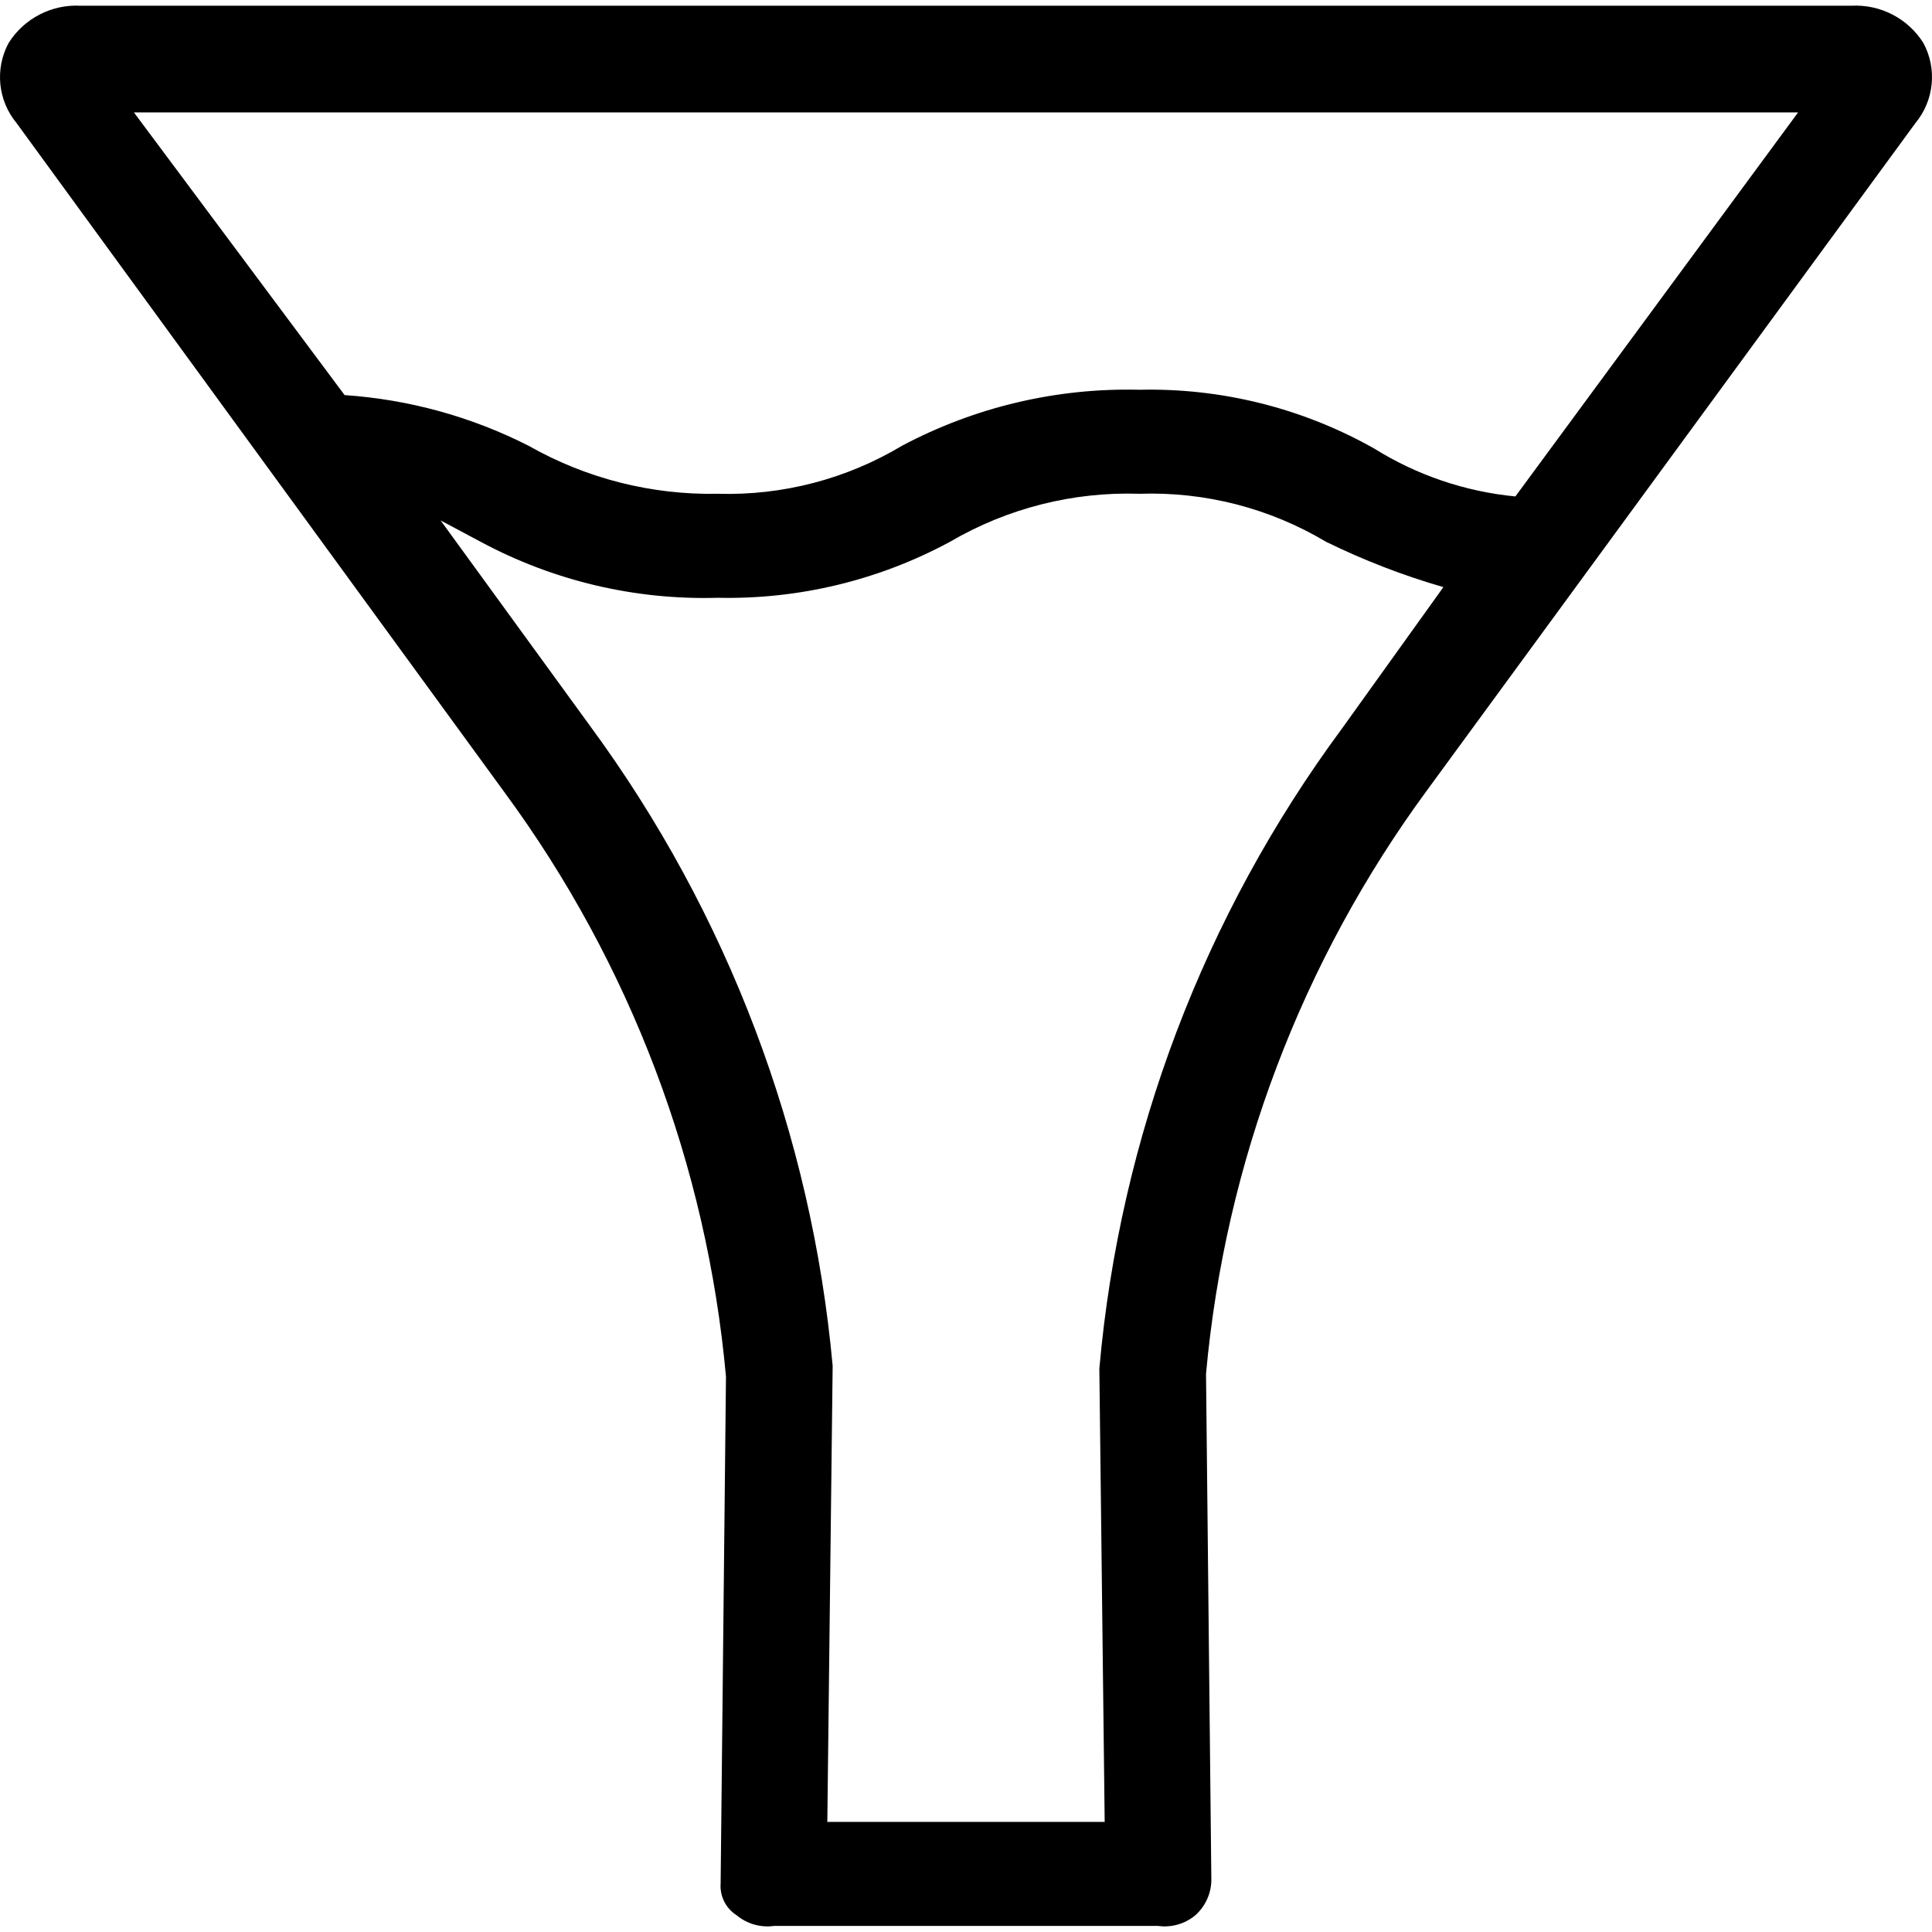 <?xml version="1.0" encoding="iso-8859-1"?>
<!-- Generator: Adobe Illustrator 19.0.0, SVG Export Plug-In . SVG Version: 6.00 Build 0)  -->
<svg version="1.1" id="Capa_1" xmlns="http://www.w3.org/2000/svg" xmlns:xlink="http://www.w3.org/1999/xlink" x="0px" y="0px"
	 viewBox="0 0 378.474 378.474" style="enable-background:new 0 0 378.474 378.474;" xml:space="preserve">
<g>
	<g>
		<path d="M376.796,8.436c-3.026-4.818-8.425-7.617-14.106-7.314H15.784C10.103,0.819,4.704,3.619,1.678,8.436
			C-1.037,13.493-0.417,19.69,3.245,24.11l95.608,131.135c24.619,33.47,39.614,73.036,43.363,114.416l-1.045,99.265
			c-0.198,2.509,1.009,4.922,3.135,6.269c2.035,1.696,4.691,2.454,7.314,2.09h75.233c2.624,0.365,5.279-0.394,7.314-2.09
			c1.939-1.733,3.074-4.192,3.135-6.792l-1.045-99.265c3.749-41.38,18.744-80.946,43.363-114.416L375.229,24.11
			C378.891,19.69,379.511,13.493,376.796,8.436z M262.902,142.705c-27.078,36.628-43.528,80.015-47.543,125.388l1.045,88.816H162.07
			l1.045-89.339c-4.12-45.349-20.56-88.708-47.543-125.388l-29.257-40.229l7.837,4.18c14.271,7.667,30.305,11.45,46.498,10.971
			c15.846,0.344,31.509-3.436,45.453-10.971c11.23-6.571,24.09-9.831,37.094-9.404c12.841-0.444,25.537,2.821,36.571,9.404
			c7.389,3.625,15.081,6.597,22.988,8.882L262.902,142.705z M296.862,97.252c-9.834-0.946-19.313-4.166-27.69-9.404
			c-14.011-7.9-29.895-11.871-45.976-11.494c-16.185-0.406-32.201,3.373-46.498,10.971c-10.872,6.513-23.381,9.776-36.049,9.404
			c-12.986,0.264-25.802-2.985-37.094-9.404c-11.226-5.702-23.487-9.078-36.049-9.927L26.233,22.02h326.008L296.862,97.252z"/>
	</g>
</g>
<g>
</g>
<g>
</g>
<g>
</g>
<g>
</g>
<g>
</g>
<g>
</g>
<g>
</g>
<g>
</g>
<g>
</g>
<g>
</g>
<g>
</g>
<g>
</g>
<g>
</g>
<g>
</g>
<g>
</g>
</svg>
